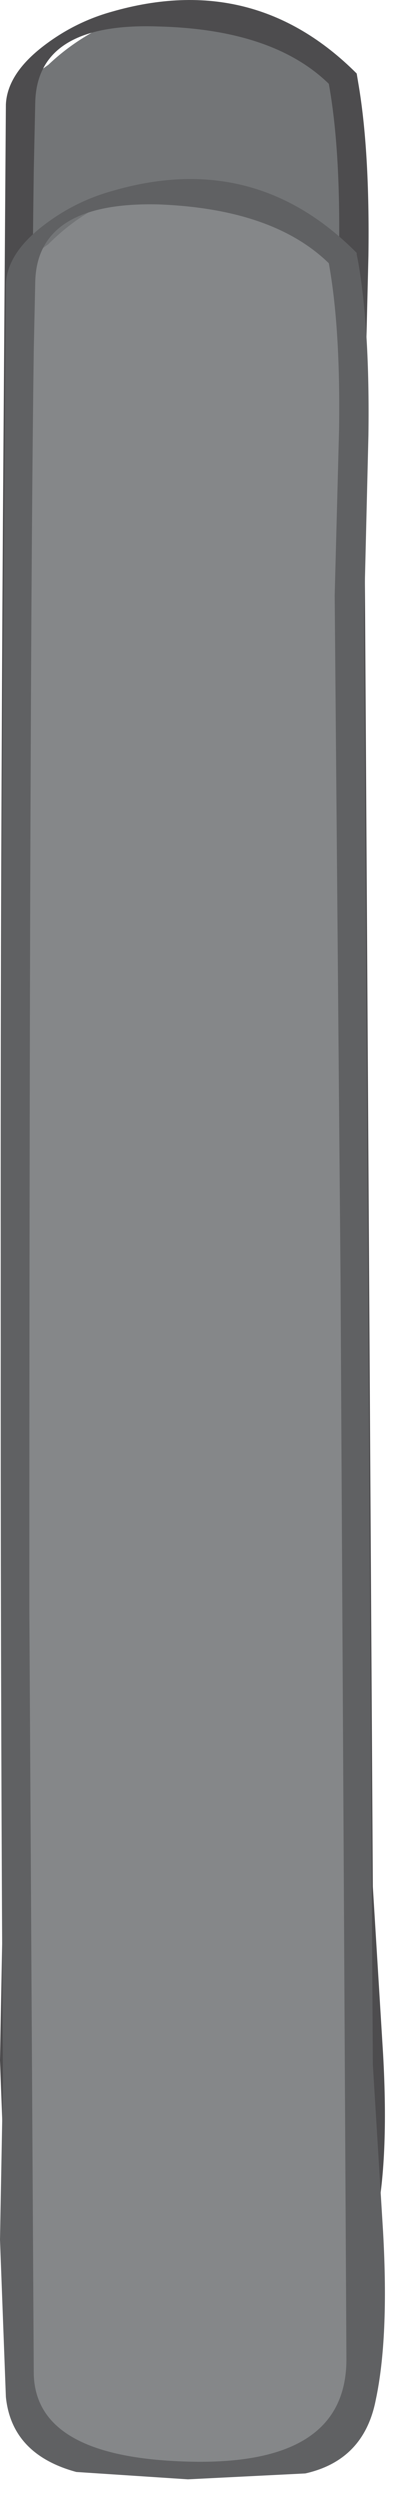 <?xml version="1.0" encoding="UTF-8"?>
<svg xmlns="http://www.w3.org/2000/svg" xmlns:xlink="http://www.w3.org/1999/xlink" width="56pt" height="340pt" viewBox="0 0 56 340" version="1.1">
<g id="surface1">
<path style=" stroke:none;fill-rule:nonzero;fill:rgb(45.098%,45.882%,46.667%);fill-opacity:1;" d="M 48.398 153.398 L 49.199 297.199 C 49.602 302.668 48.934 306.398 47.199 308.398 C 45.734 309.867 43 310.602 39 310.602 L 25.801 311.602 L 12.602 310.801 C 6.867 309.332 3.602 306.199 2.801 301.398 C 2.398 298.602 2.199 250.398 2.199 156.801 C 2.199 62.668 2.465 14.199 3 11.398 L 6.602 8.801 C 9.133 6.398 12.066 4.465 15.398 3 C 20.066 1 25.133 0.535 30.602 1.602 C 35.801 2.535 40.266 4.668 44 8 L 46.801 10.801 C 47.332 12.398 47.867 59.934 48.398 153.398 "/>
<path style=" stroke:none;fill-rule:nonzero;fill:rgb(30.196%,29.804%,30.588%);fill-opacity:1;" d="M 44.801 11.398 C 39.734 6.465 32 3.867 21.602 3.602 C 10.535 3.199 4.934 6.668 4.801 14 L 4.602 23.199 C 4.199 51.867 4 109.066 4 194.801 L 4.602 298.602 C 4.867 306.199 12.066 310.133 26.199 310.398 C 40.332 310.668 47.332 305.934 47.199 296.199 L 46.398 149.602 L 45.602 56.801 L 46.199 34 C 46.332 24.801 45.867 17.266 44.801 11.398 M 48.801 11.199 C 49.867 17.332 50.332 25.199 50.199 34.801 L 49.602 59.602 L 50.801 256.602 L 52.199 279.398 C 52.734 289 52.398 296.602 51.199 302.199 C 50.133 307.535 46.934 310.801 41.602 312 L 25.602 312.801 L 10.398 311.801 C 4.535 310.199 1.332 306.801 0.801 301.602 L 0 280.199 L 0.398 258.602 C 0 196.066 0 133.465 0.398 70.801 L 0.801 14.199 C 0.934 11.398 2.668 8.734 6 6.199 C 8.801 4.066 11.867 2.535 15.199 1.602 C 28.133 -2.133 39.266 0.668 48.602 10 L 48.801 11.199 "/>
<path style=" stroke:none;fill-rule:nonzero;fill:rgb(52.157%,52.941%,53.725%);fill-opacity:1;" d="M 48.398 177.801 L 49.199 321.602 C 49.602 327.066 48.934 330.801 47.199 332.801 C 45.734 334.266 43 335 39 335 L 25.801 335.801 L 12.602 335 C 6.867 333.801 3.602 330.668 2.801 325.602 C 2.398 322.934 2.199 274.734 2.199 181 C 2.199 87 2.465 38.602 3 35.801 L 6.602 33.199 C 9.266 30.535 12.199 28.535 15.398 27.199 L 30.602 26 C 35.934 26.934 40.398 29.066 44 32.398 L 46.801 35.199 C 47.332 36.801 47.867 84.332 48.398 177.801 "/>
<path style=" stroke:none;fill-rule:nonzero;fill:rgb(37.647%,38.039%,38.824%);fill-opacity:1;" d="M 21.602 27.801 C 10.535 27.535 4.934 31.066 4.801 38.398 L 4.602 47.602 C 4.199 76.266 4 133.398 4 219 L 4.602 323 C 4.867 330.602 12.066 334.535 26.199 334.801 C 40.332 335.066 47.332 330.332 47.199 320.602 L 46.398 173.801 L 45.602 81 L 46.199 58.398 C 46.332 49.199 45.867 41.668 44.801 35.801 C 39.734 30.867 32 28.199 21.602 27.801 M 48.801 35.602 C 49.867 41.734 50.332 49.602 50.199 59.199 L 49.602 83.801 L 50.801 280.801 L 52.199 303.602 C 52.734 313.199 52.398 320.801 51.199 326.398 C 50.133 331.867 46.934 335.199 41.602 336.398 L 25.602 337.199 L 10.398 336.199 C 4.535 334.602 1.332 331.199 0.801 326 L 0 304.602 L 0.398 283 C 0 220.465 0 157.867 0.398 95.199 L 0.801 38.602 C 0.934 35.801 2.668 33.133 6 30.602 C 8.801 28.465 11.867 26.934 15.199 26 C 27.867 22.266 38.801 24.867 48 33.801 L 48.602 34.398 L 48.602 34.602 L 48.801 35.602 "/>
</g>
</svg>
